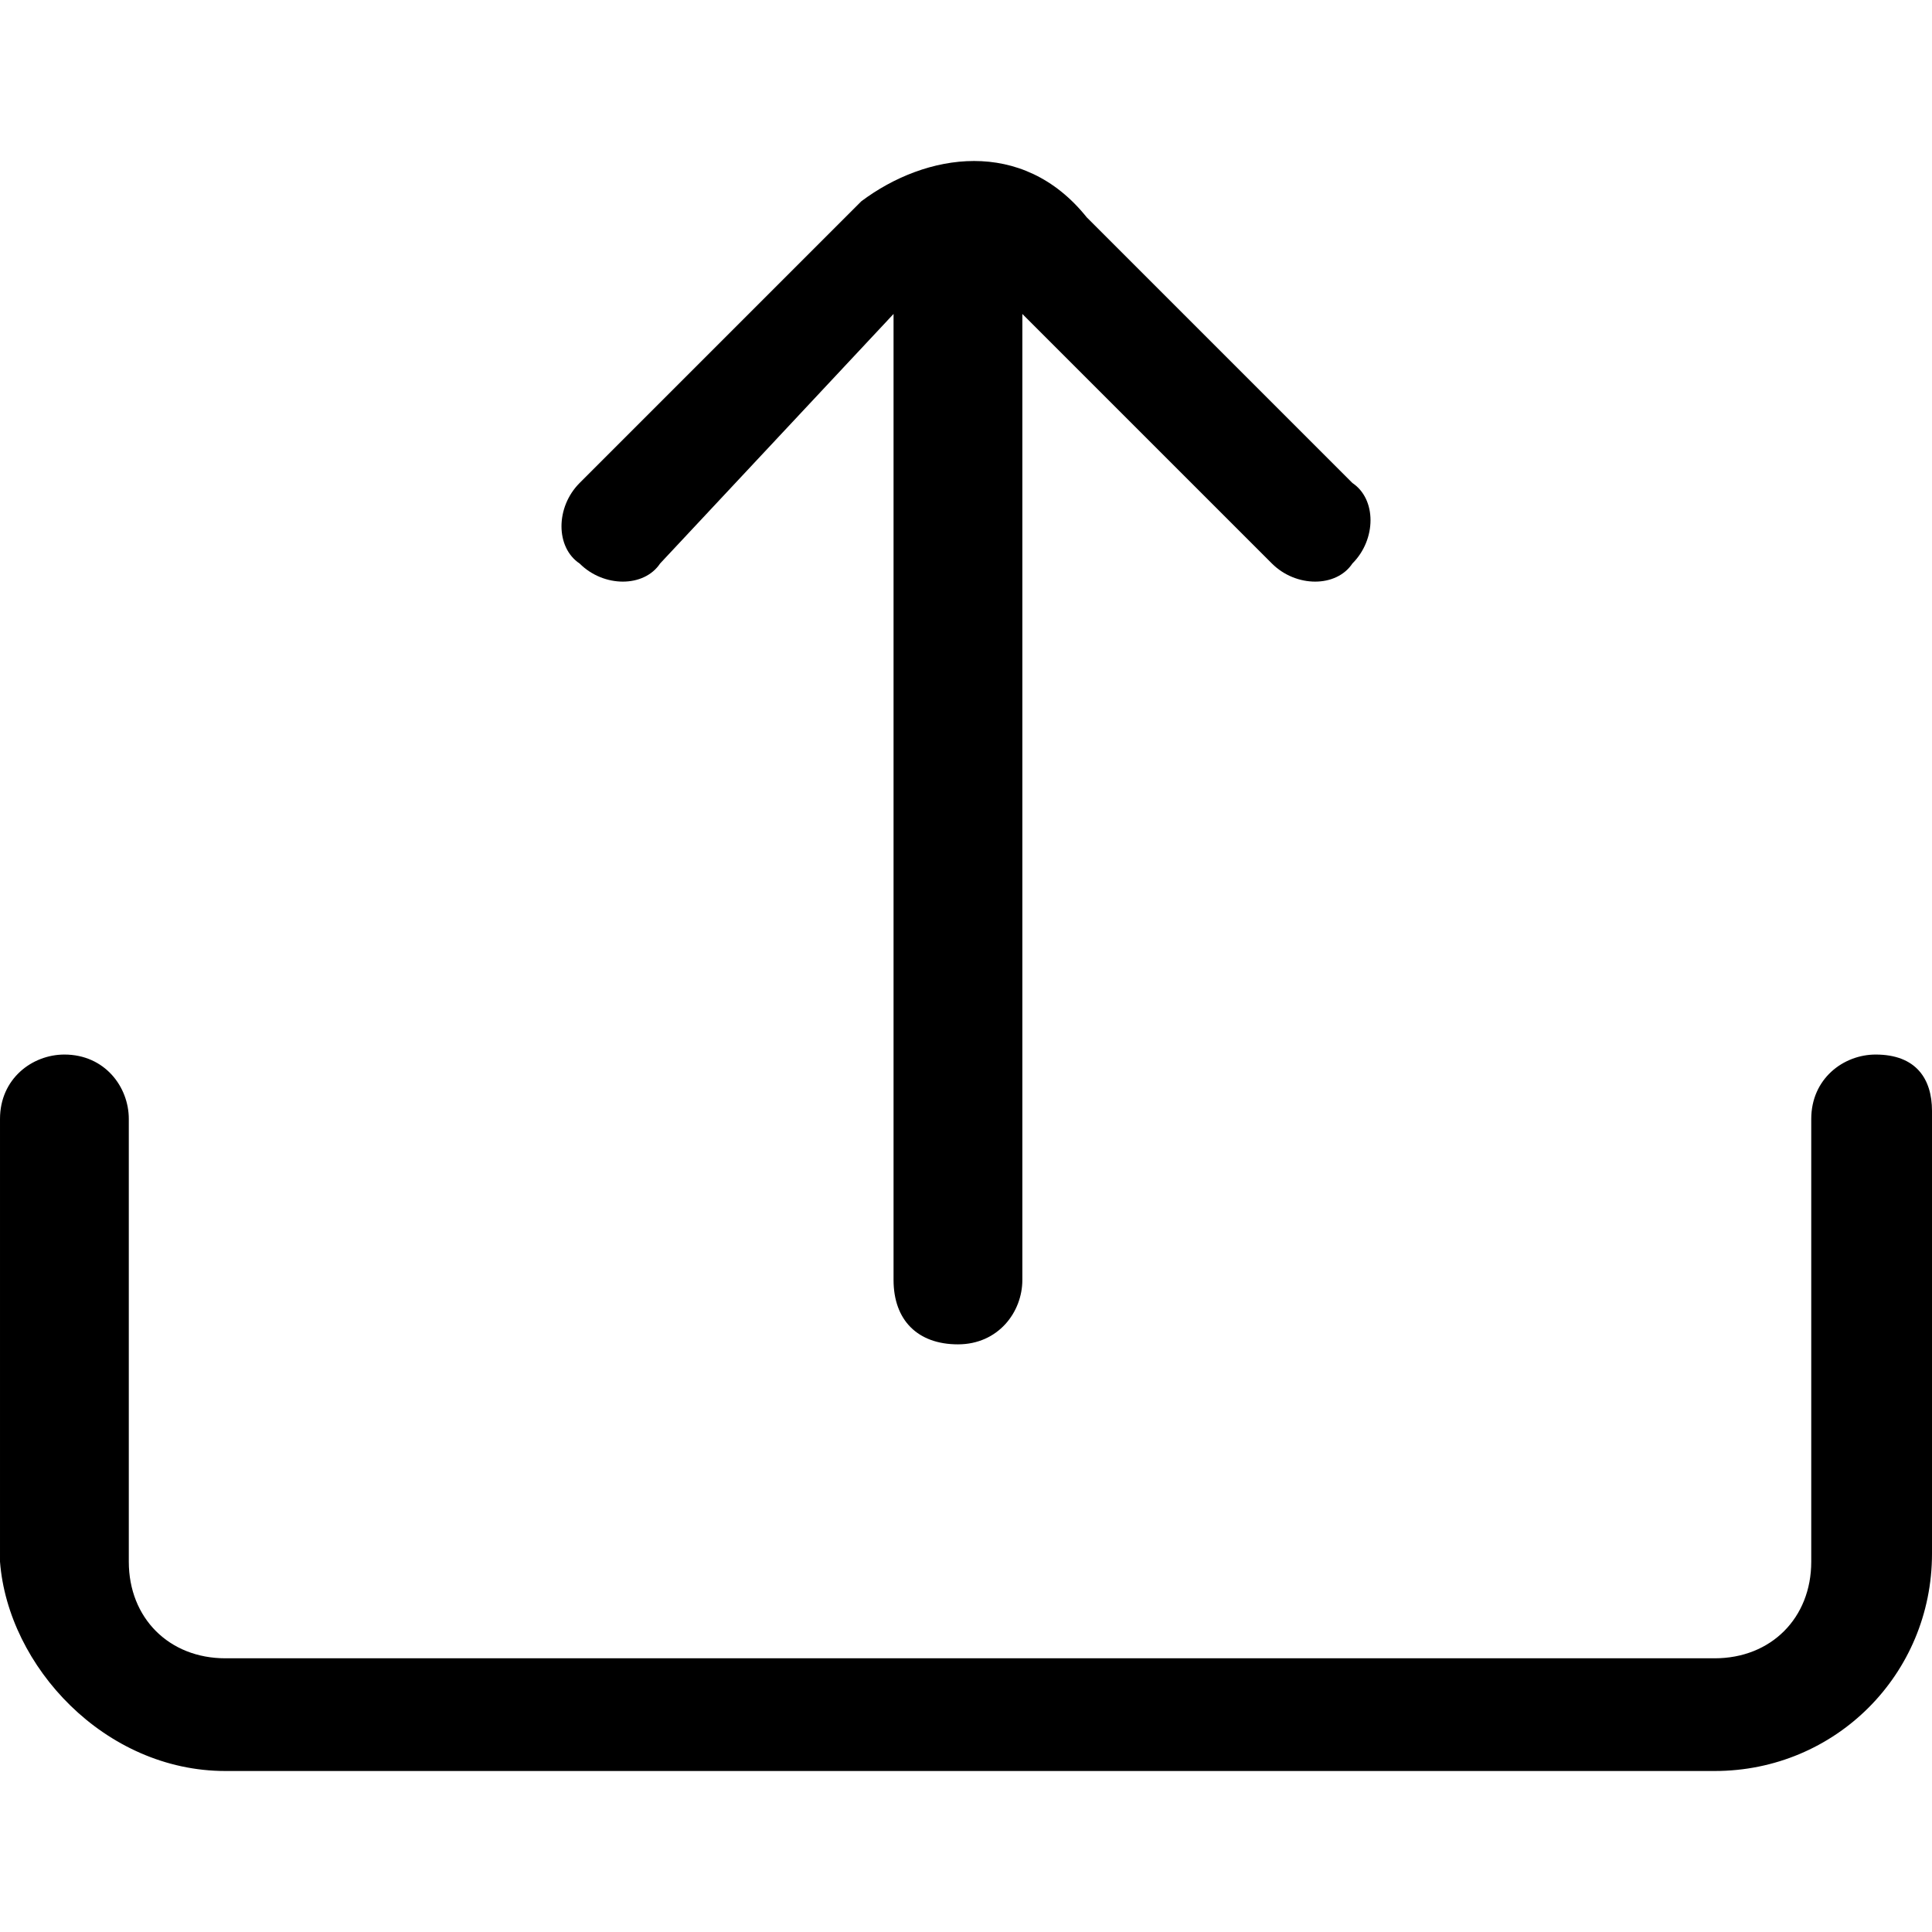<?xml version="1.0" encoding="utf-8"?>
<!-- Generator: Adobe Illustrator 22.1.0, SVG Export Plug-In . SVG Version: 6.00 Build 0)  -->
<svg version="1.1" id="Layer_1" xmlns="http://www.w3.org/2000/svg" xmlns:xlink="http://www.w3.org/1999/xlink" x="0px" y="0px"
	 viewBox="0 0 24 24" style="enable-background:new 0 0 24 24;" xml:space="preserve">
<path d="M7.2,7c-0.3-0.2-0.3-0.7,0-1l3.5-3.5C11.1,2.2,11.6,2,12.1,2c0.5,0,1,0.2,1.4,0.7L16.8,6c0.3,0.2,0.3,0.7,0,1
	c-0.2,0.3-0.7,0.3-1,0l-3.1-3.1l0,12c0,0.4-0.3,0.8-0.8,0.8s-0.8-0.3-0.8-0.8l0-12L8.2,7C8,7.3,7.5,7.3,7.2,7z M23.3,13.1
	c-0.4,0-0.8,0.3-0.8,0.8v5.5c0,0.7-0.5,1.2-1.2,1.2H2.8c-0.7,0-1.2-0.5-1.2-1.2v-5.5c0-0.4-0.3-0.8-0.8-0.8c-0.4,0-0.8,0.3-0.8,0.8
	v5.5C0.1,20.7,1.3,22,2.8,22h18.5c1.5,0,2.7-1.2,2.7-2.7v-5.5C24,13.4,23.8,13.1,23.3,13.1z"/>
</svg>
